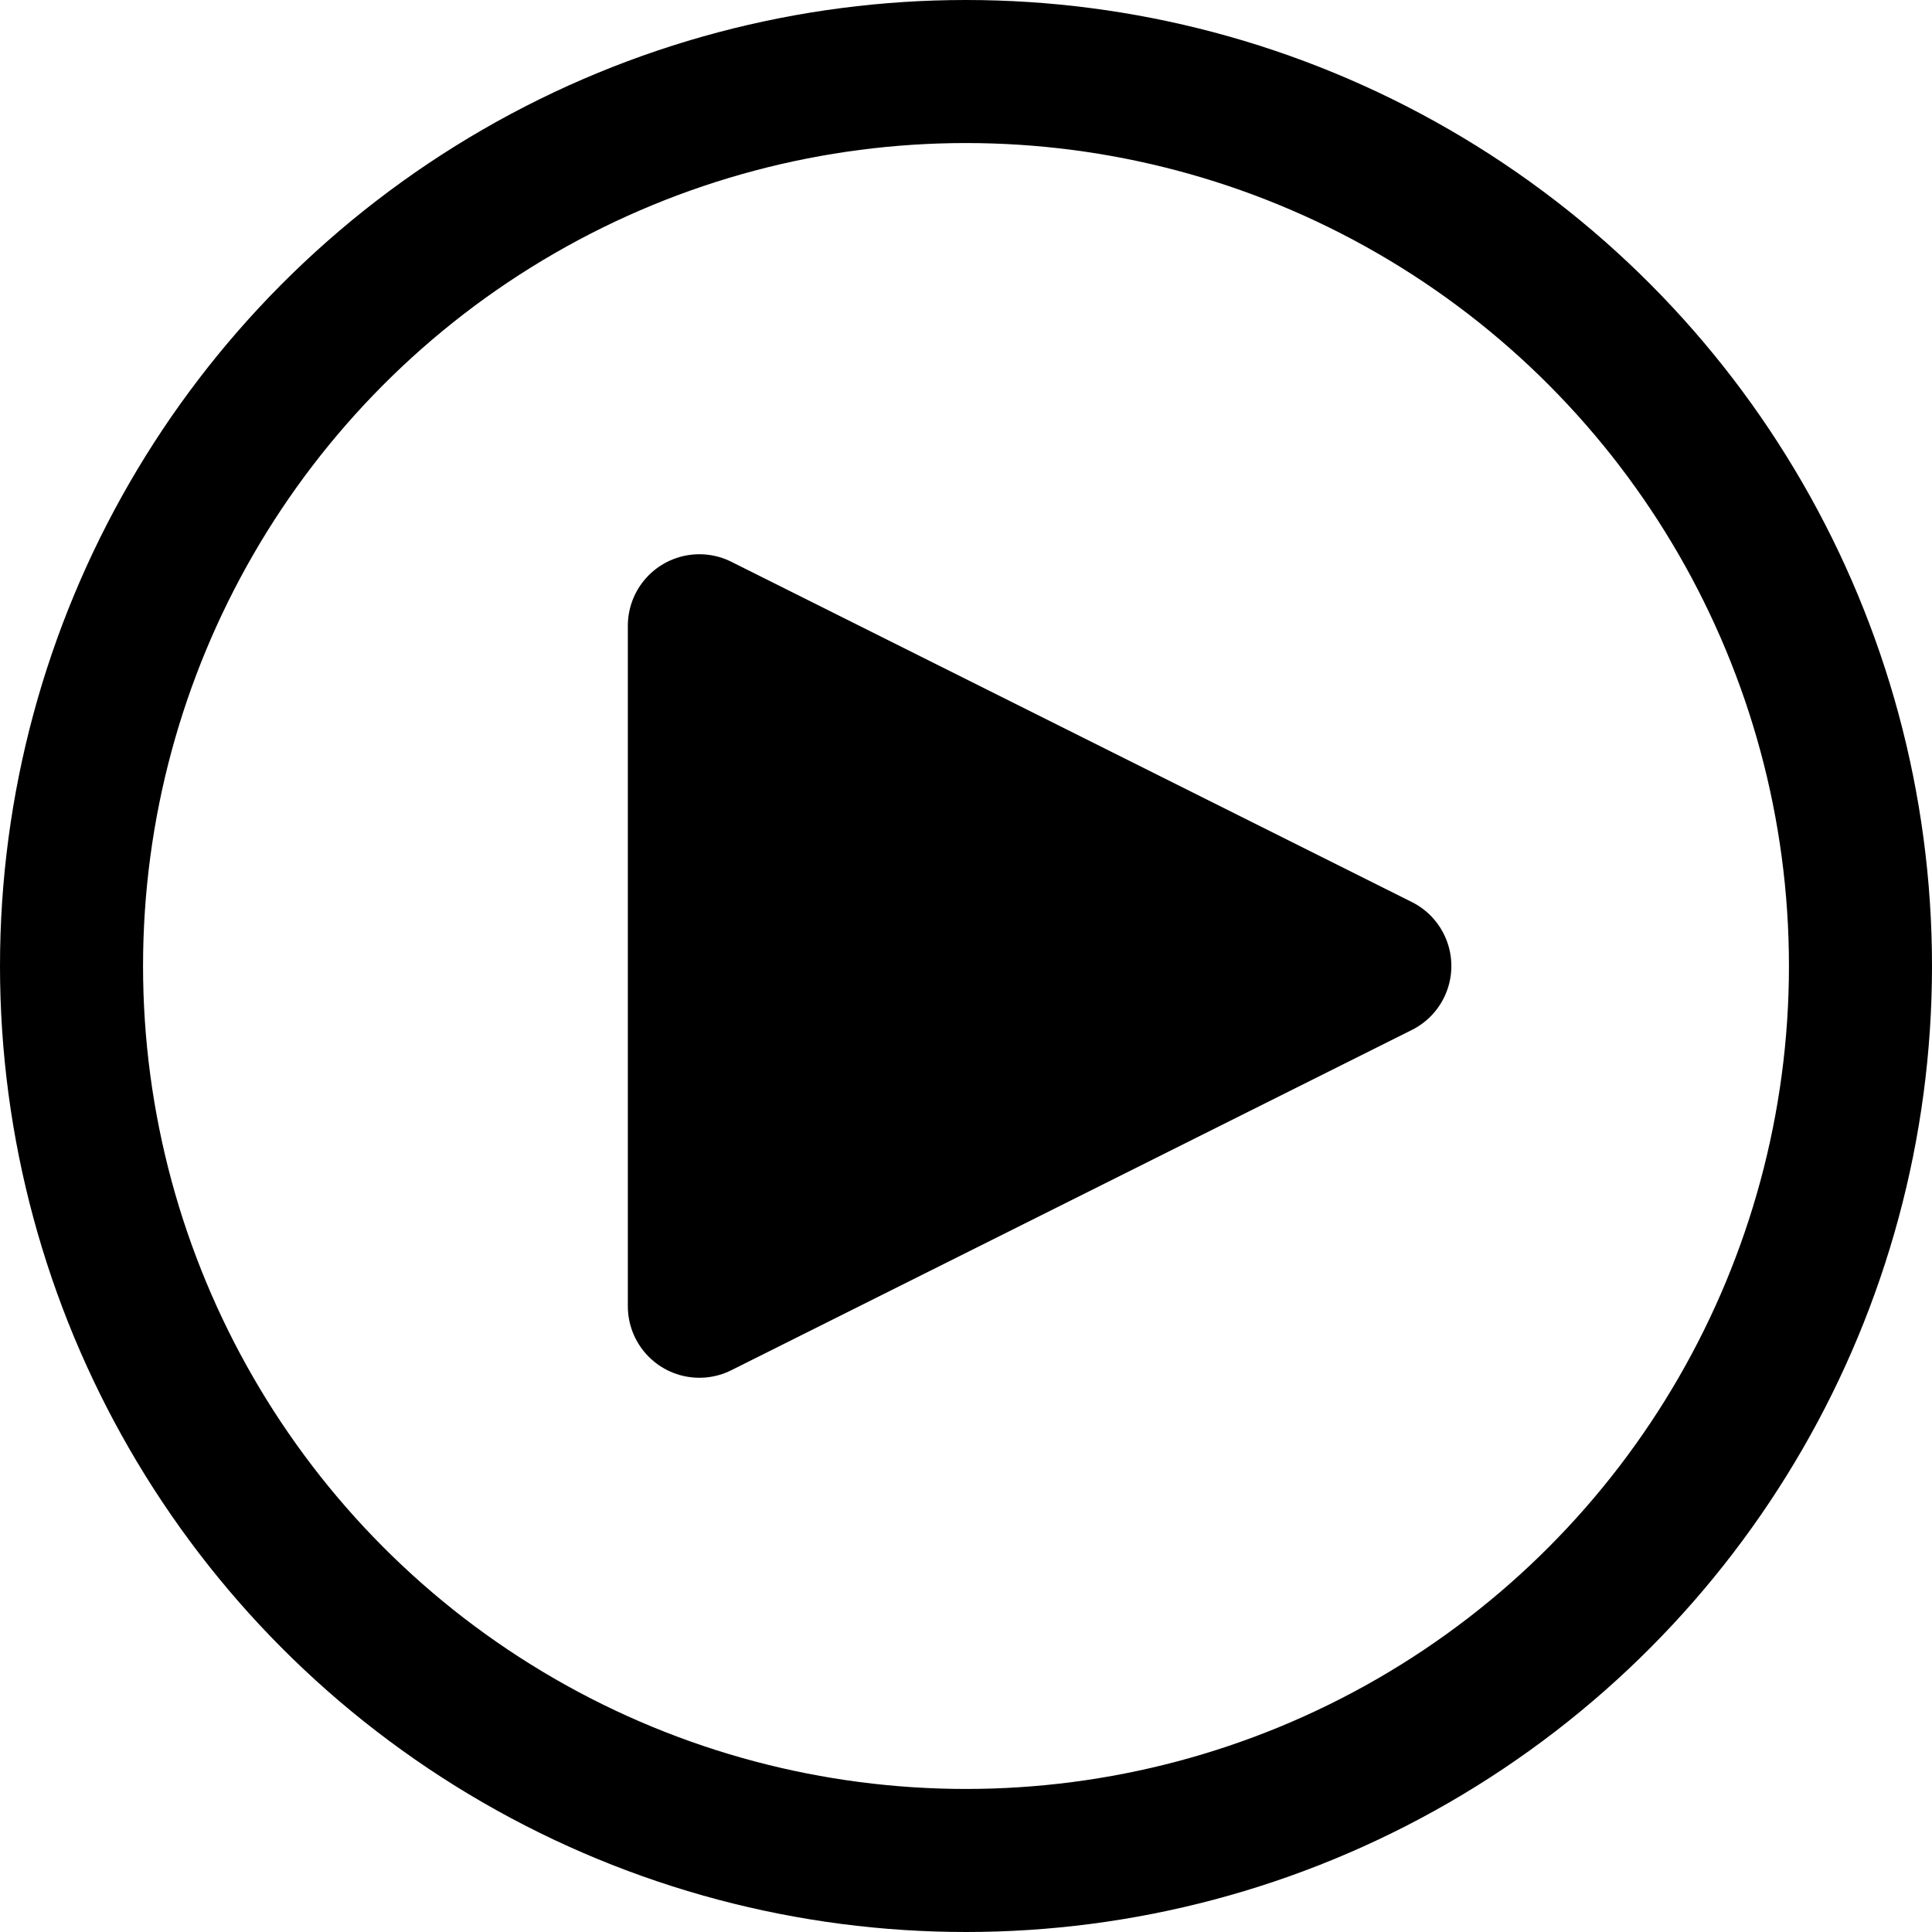 <svg xmlns="http://www.w3.org/2000/svg" viewBox="343 1951 54.024 54.024">
  <defs>
    <style>
      .cls-1 {
        fill: #000;
      }

      .cls-1, .cls-2 {
        stroke: #000;
        stroke-linecap: round;
        stroke-linejoin: round;
        stroke-miterlimit: 10;
        stroke-width: 4px;
      }

      .cls-2 {
        fill: none;
      }
    </style>
  </defs>
  <g id="Play" transform="translate(335 1943)">
    <path id="Path_2" data-name="Path 2" class="cls-1" d="M139.928,117.414,120.9,126.928V107.9Z" transform="translate(-93.344 -82.402)"/>
    <circle id="Ellipse_1" data-name="Ellipse 1" class="cls-2" cx="25.012" cy="25.012" r="25.012" transform="translate(10 10)"/>
  </g>
</svg>
